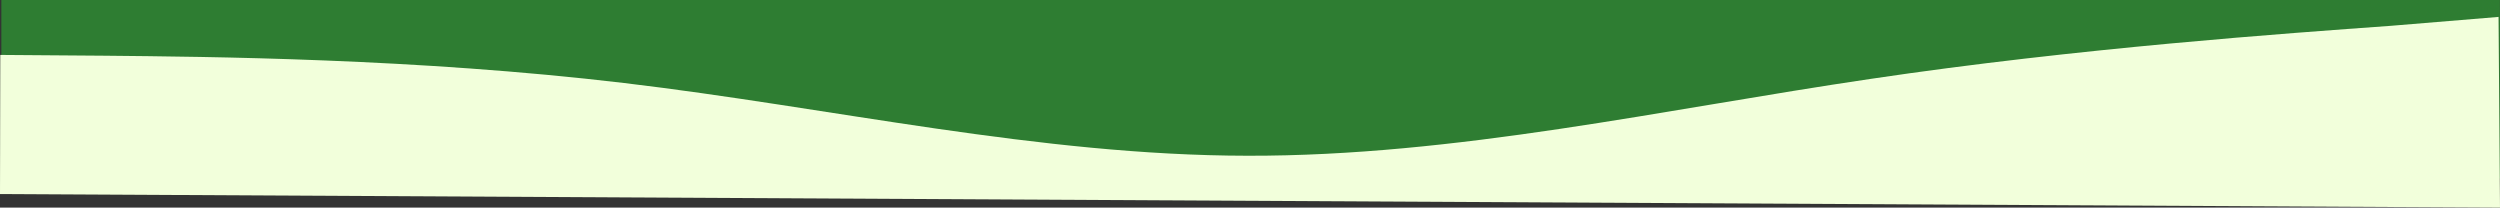 <?xml version="1.0" encoding="UTF-8" standalone="no"?>
<svg
   xmlns:dc="http://purl.org/dc/elements/1.1/"
   xmlns:cc="http://creativecommons.org/ns#"
   xmlns:rdf="http://www.w3.org/1999/02/22-rdf-syntax-ns#"
   xmlns:svg="http://www.w3.org/2000/svg"
   xmlns="http://www.w3.org/2000/svg"
   xmlns:sodipodi="http://sodipodi.sourceforge.net/DTD/sodipodi-0.dtd"
   xmlns:inkscape="http://www.inkscape.org/namespaces/inkscape"
   id="visual"
   viewBox="0 0 962.191 79.903"
   width="962.191"
   height="79.903"
   version="1.1"
   sodipodi:docname="wave-header.svg"
   inkscape:version="1.0.2 (e86c870879, 2021-01-15)">
  <rect x="0" y="0" width="962.191" height="79.903" fill="#333333" stroke="none"/>
  <defs
     id="defs9" />
  <sodipodi:namedview
     pagecolor="#ffffff"
     bordercolor="#666666"
     borderopacity="1"
     objecttolerance="10"
     gridtolerance="10"
     guidetolerance="10"
     inkscape:pageopacity="0"
     inkscape:pageshadow="2"
     inkscape:window-width="1920"
     inkscape:window-height="1052"
     id="namedview7"
     showgrid="false"
     inkscape:zoom="3.1741238"
     inkscape:cx="342.53301"
     inkscape:cy="8.6506449"
     inkscape:window-x="0"
     inkscape:window-y="0"
     inkscape:window-maximized="1"
     inkscape:current-layer="visual" />
  <rect
     x="0.517"
     y="0"
     width="961.638"
     height="68.66"
     fill="#2e7d32"
     id="rect2"
     ry="0" />
  <path
     d="m 0.113,21.14 40,0.3 c 40,0.4 120,1 200,10.5 80,9.5 160,27.9 240,28 80,0.2 160,-17.8 240,-29.6 80,-11.9 160,-17.5 200,-20.4 l 41.517,-3.43 0.561,73.392 L 0,74.679 Z"
     fill="#f2ffdb"
     stroke-linecap="round"
     stroke-linejoin="miter"
     id="path4"
     sodipodi:nodetypes="ccsccccccc" />
</svg>
